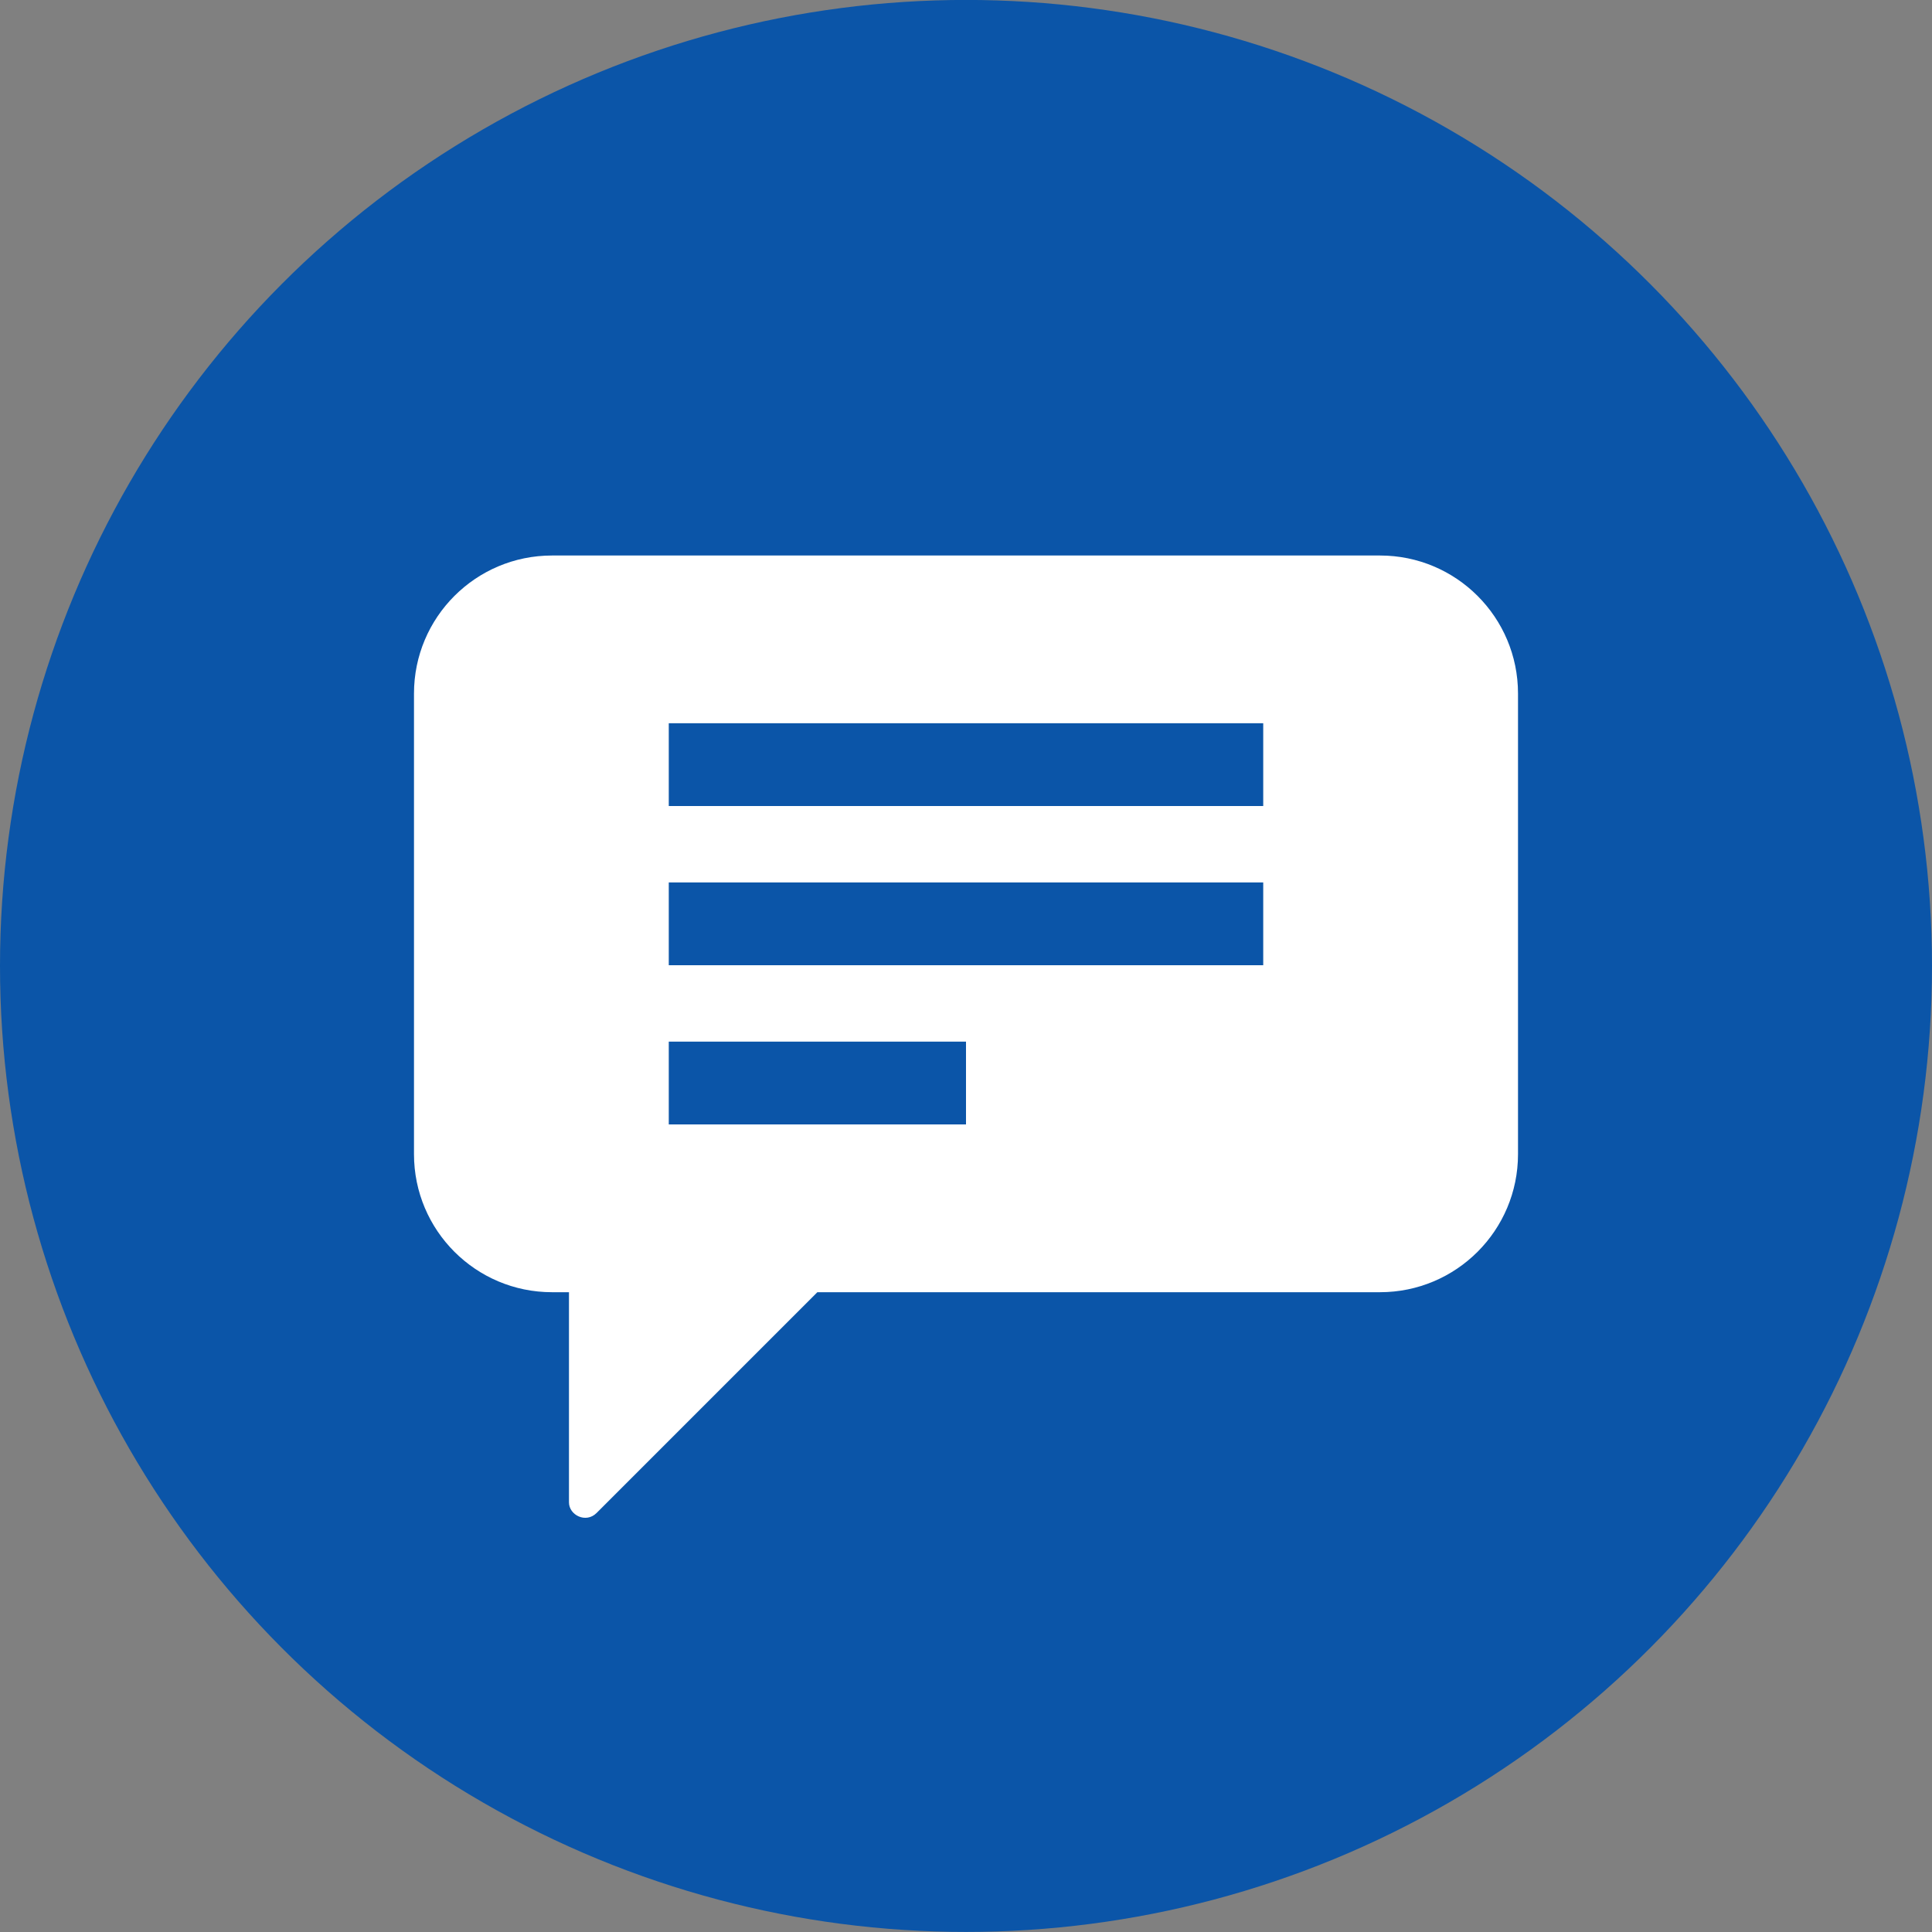 <?xml version="1.0" encoding="utf-8"?>
<!-- Generator: Adobe Illustrator 20.1.0, SVG Export Plug-In . SVG Version: 6.00 Build 0)  -->
<svg version="1.1" id="Layer_1" xmlns="http://www.w3.org/2000/svg" xmlns:xlink="http://www.w3.org/1999/xlink" x="0px" y="0px"
	 viewBox="0 0 32 32" style="enable-background:new 0 0 32 32;" xml:space="preserve">
<rect x="0" y="0" width="32" height="32" fill="#808080" stroke="none"/>
<style type="text/css">
	.st0{display:none;}
	.st1{fill:#0B55A8;}
	.st2{fill:#FFFFFF;}
</style>
<g id="Layer_4" class="st0">
</g>
<circle class="st1" cx="16" cy="15.999" r="16"/>
<g>
	<path class="st2" d="M25.143,11.487l0,7.63c0,1.262-1.023,2.286-2.286,2.286l-9.319,0l-3.657,3.657
		c-0.176,0.176-0.457,0.035-0.457-0.176l0-3.481l-0.281,0c-1.262,0-2.286-1.023-2.286-2.286l0-7.63c0-1.262,1.023-2.286,2.286-2.286
		l13.714,0C24.12,9.201,25.143,10.224,25.143,11.487z M16,17.253l-4.923,0l0,1.371l4.923,0L16,17.253z M20.923,14.616l-9.846,0
		l0,1.371l9.846,0L20.923,14.616z M20.923,11.979l-9.846,0l0,1.371l9.846,0L20.923,11.979z"/>
</g>
</svg>
